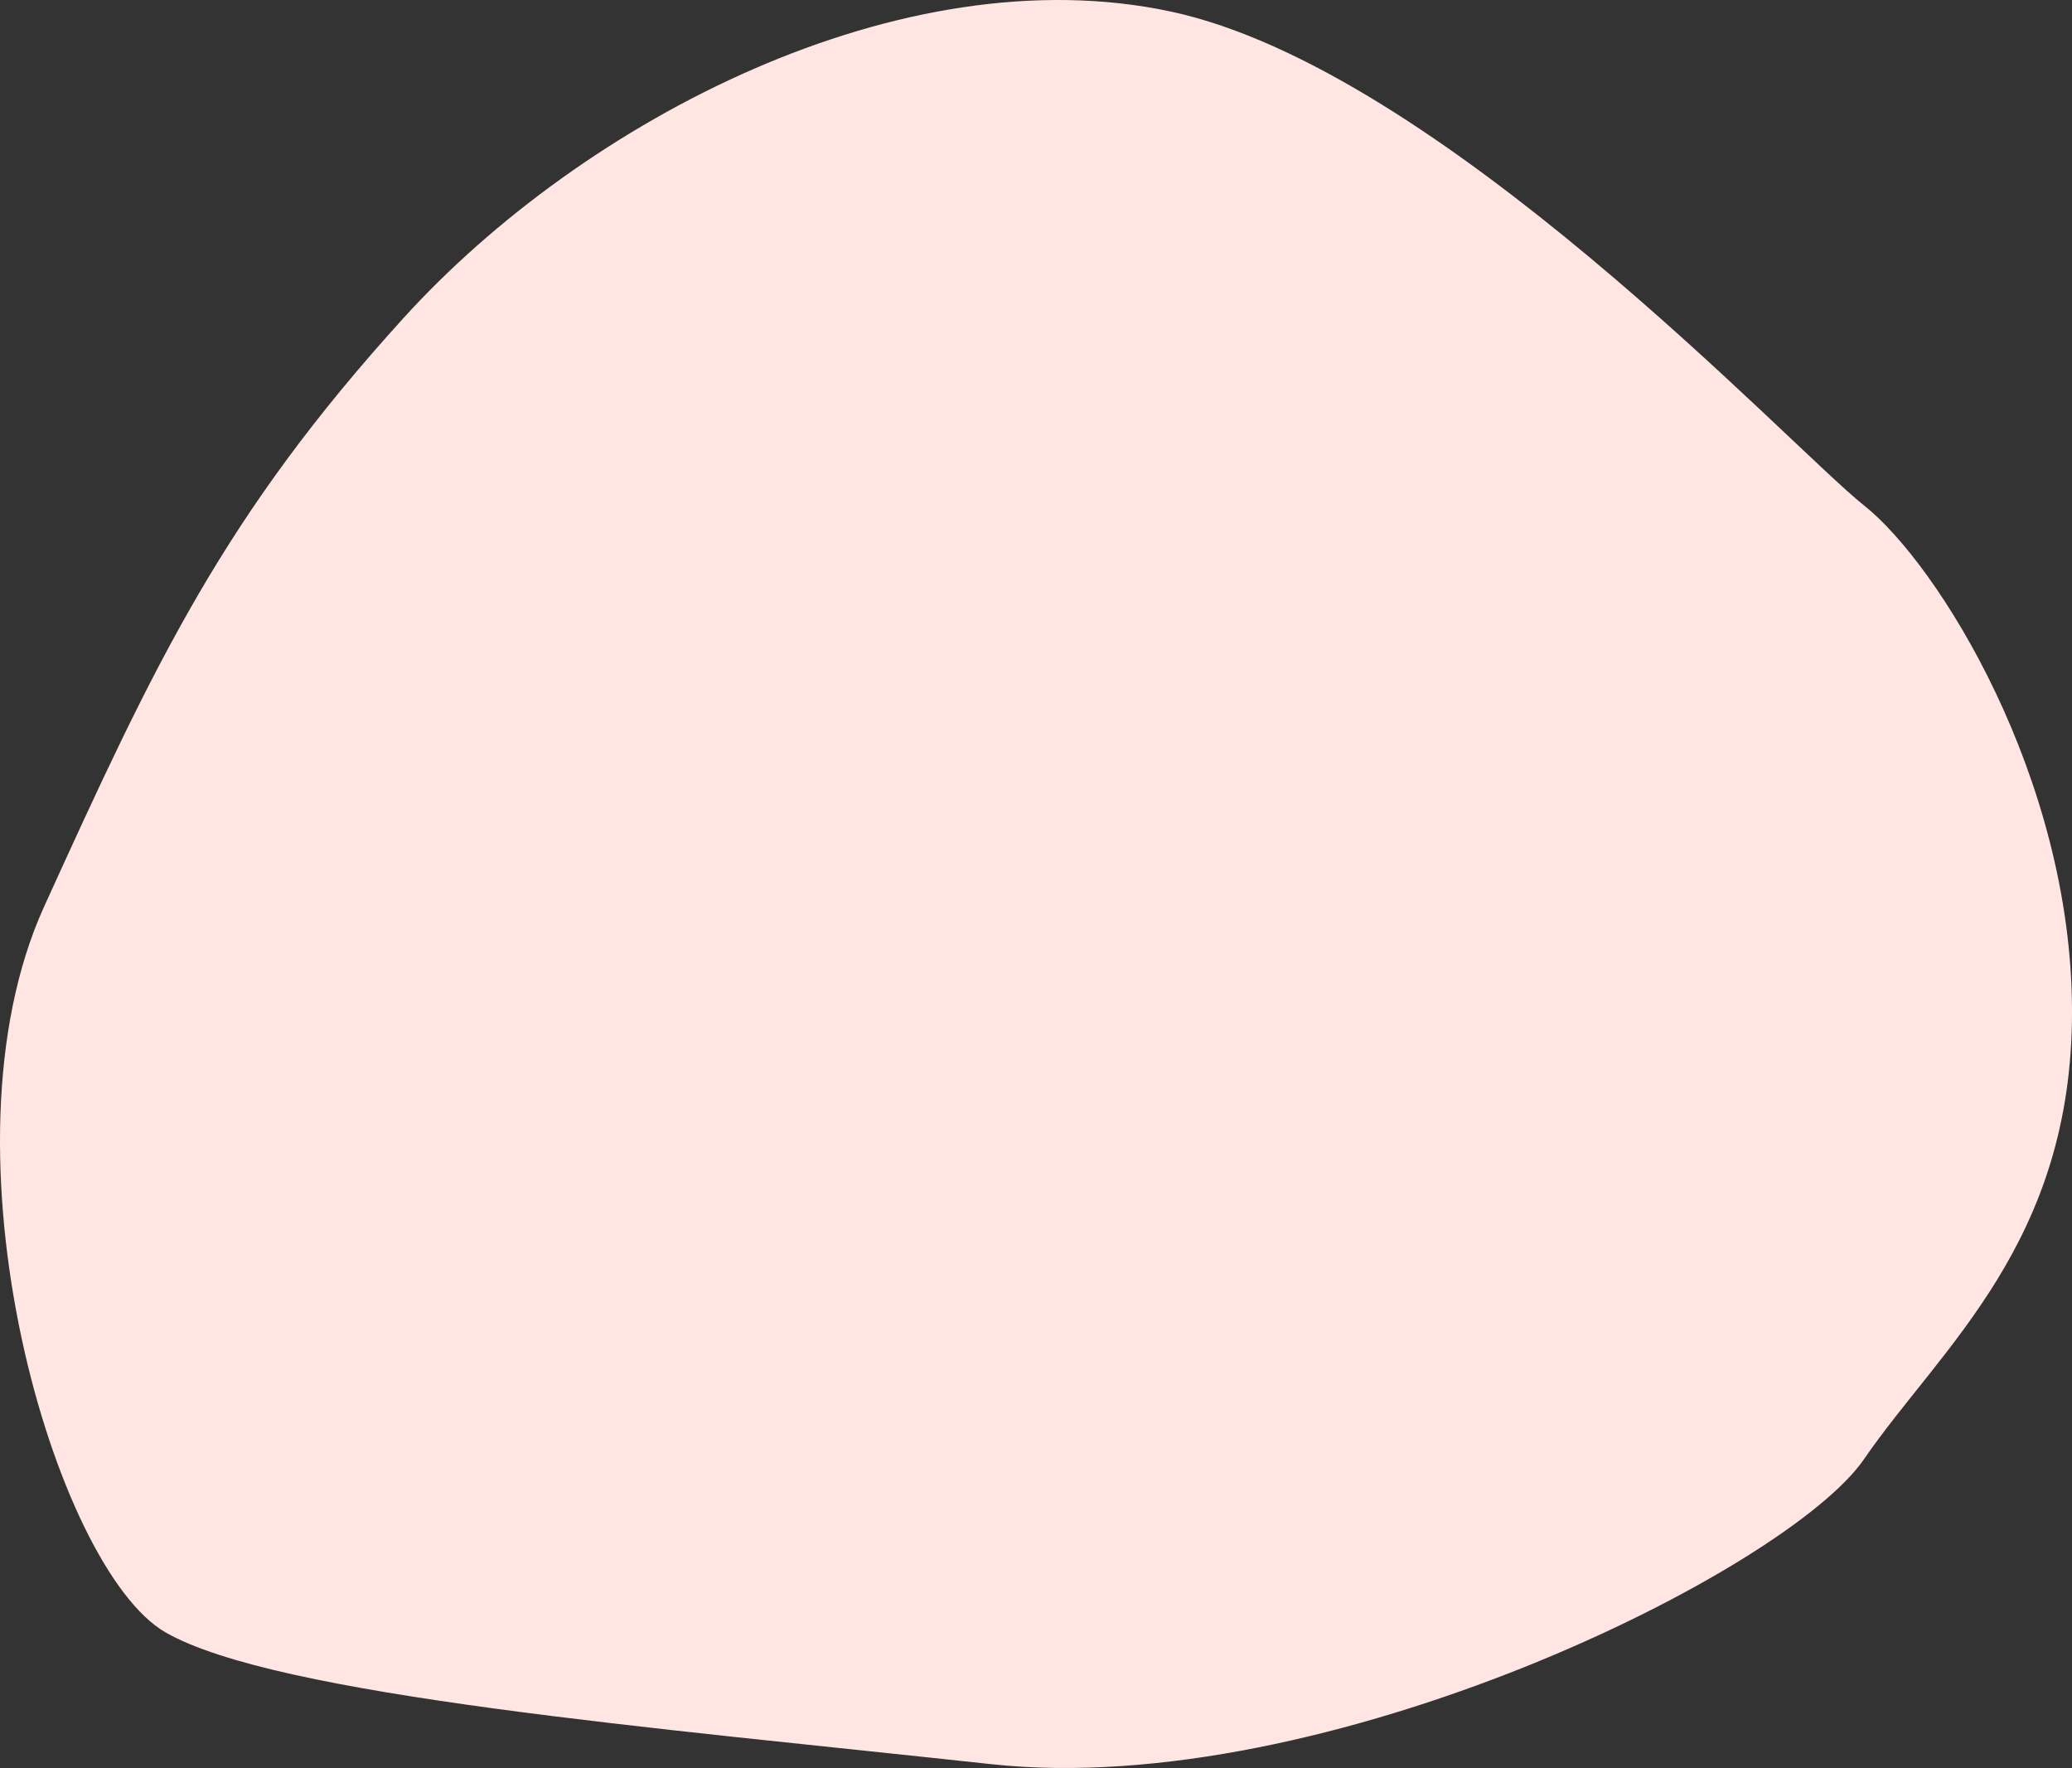<svg xmlns="http://www.w3.org/2000/svg" width="796.97" height="679.976" viewBox="0 0 796.97 679.976">
  <rect x="0" y="0" width="796.97" height="679.976" fill="#333333" stroke="none"/>
  <path id="Path_96" data-name="Path 96" d="M15983,5754.071c42.936-94.366,69.145-150.3,138.3-226.429s191.548-139.886,294.962-117.828,238.143,167.3,266.742,189.972,79.793,104.768,80,194.159-50.479,129.654-80,172.638-207.141,131.29-335.813,117.3-275.094-26.177-317.563-50.718S15940.064,5848.437,15983,5754.071Z" transform="translate(-15966.03 -5405.392)" fill="#ffe6e3"/>
</svg>
